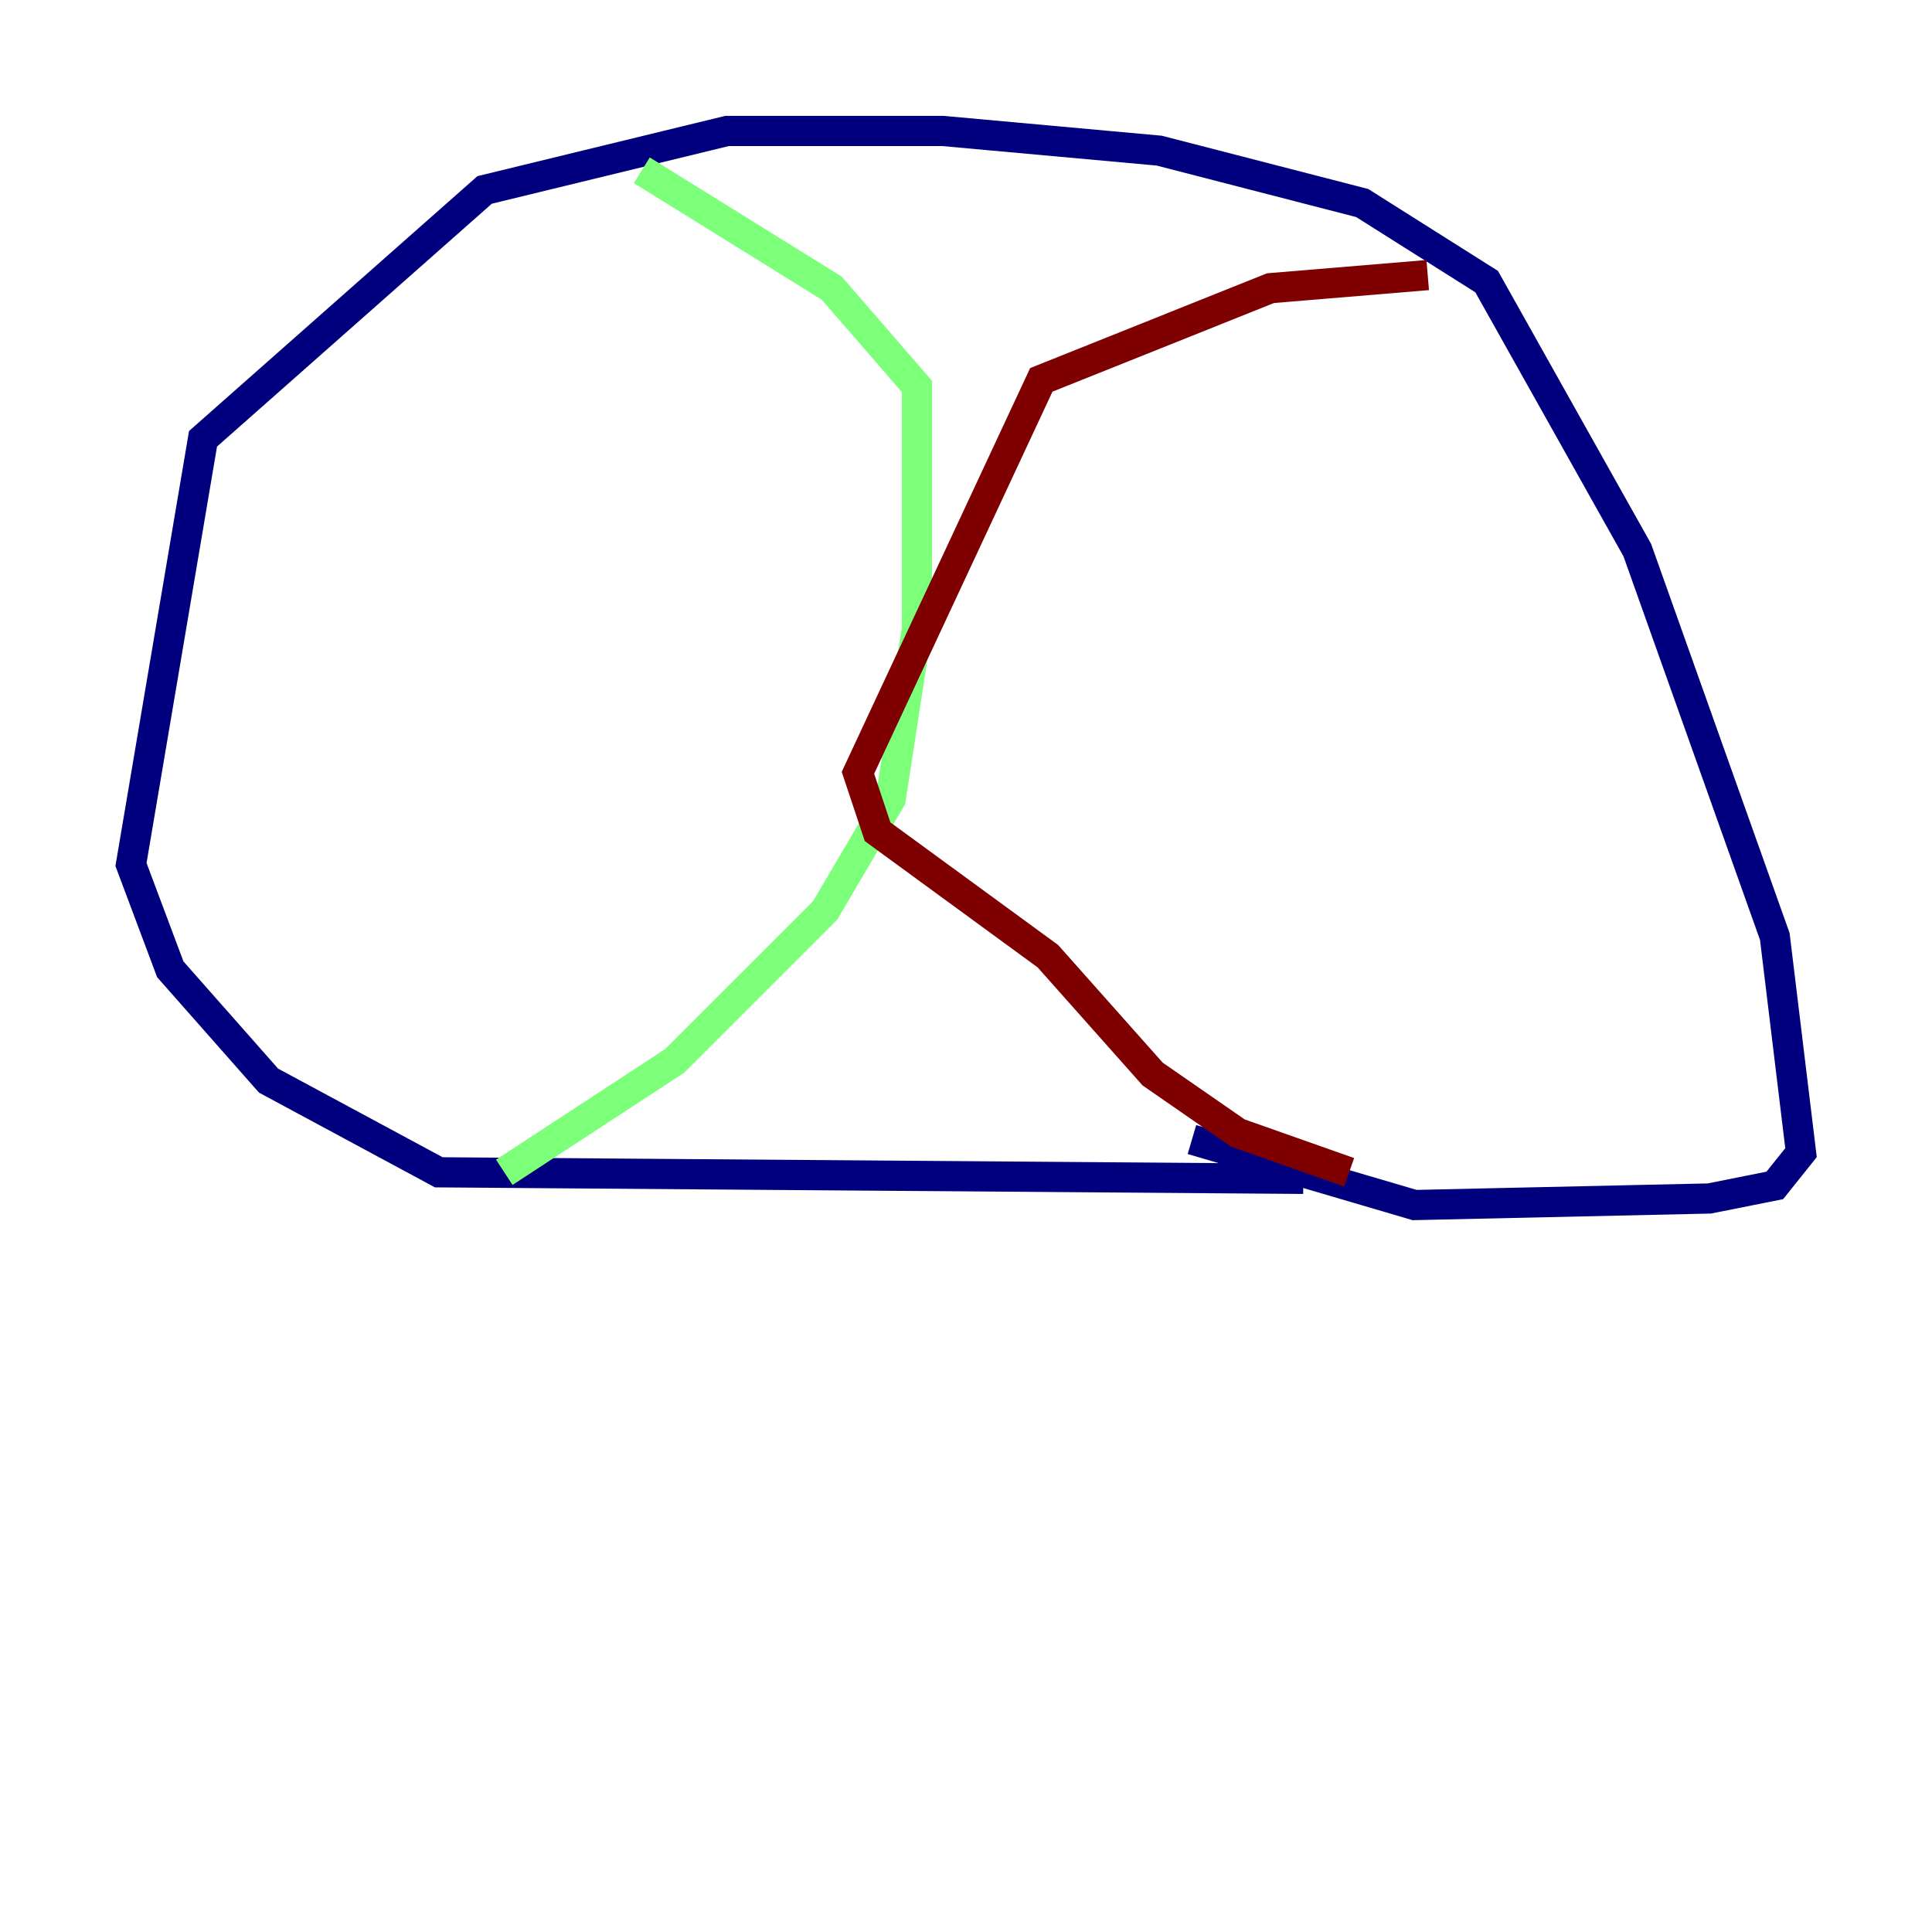 <?xml version="1.0" encoding="utf-8" ?>
<svg baseProfile="tiny" height="128" version="1.2" viewBox="0,0,128,128" width="128" xmlns="http://www.w3.org/2000/svg" xmlns:ev="http://www.w3.org/2001/xml-events" xmlns:xlink="http://www.w3.org/1999/xlink"><defs /><polyline fill="none" points="86.346,78.102 29.071,77.668 17.79,71.593 11.281,64.217 8.678,57.275 13.451,29.071 32.108,12.583 48.163,8.678 62.481,8.678 76.8,9.98 90.251,13.451 98.495,18.658 108.475,36.447 117.586,62.047 119.322,76.366 117.586,78.536 113.248,79.403 93.722,79.837 78.969,75.498" stroke="#00007f" stroke-width="2" /><polyline fill="none" points="33.41,77.668 44.691,70.291 54.671,60.312 59.01,52.936 60.746,41.654 60.746,25.6 55.105,19.091 42.522,11.281" stroke="#7cff79" stroke-width="2" /><polyline fill="none" points="94.59,18.224 84.176,19.091 68.99,25.166 56.841,51.2 58.142,55.105 69.424,63.349 76.366,71.159 82.007,75.064 89.383,77.668" stroke="#7f0000" stroke-width="2" /></svg>